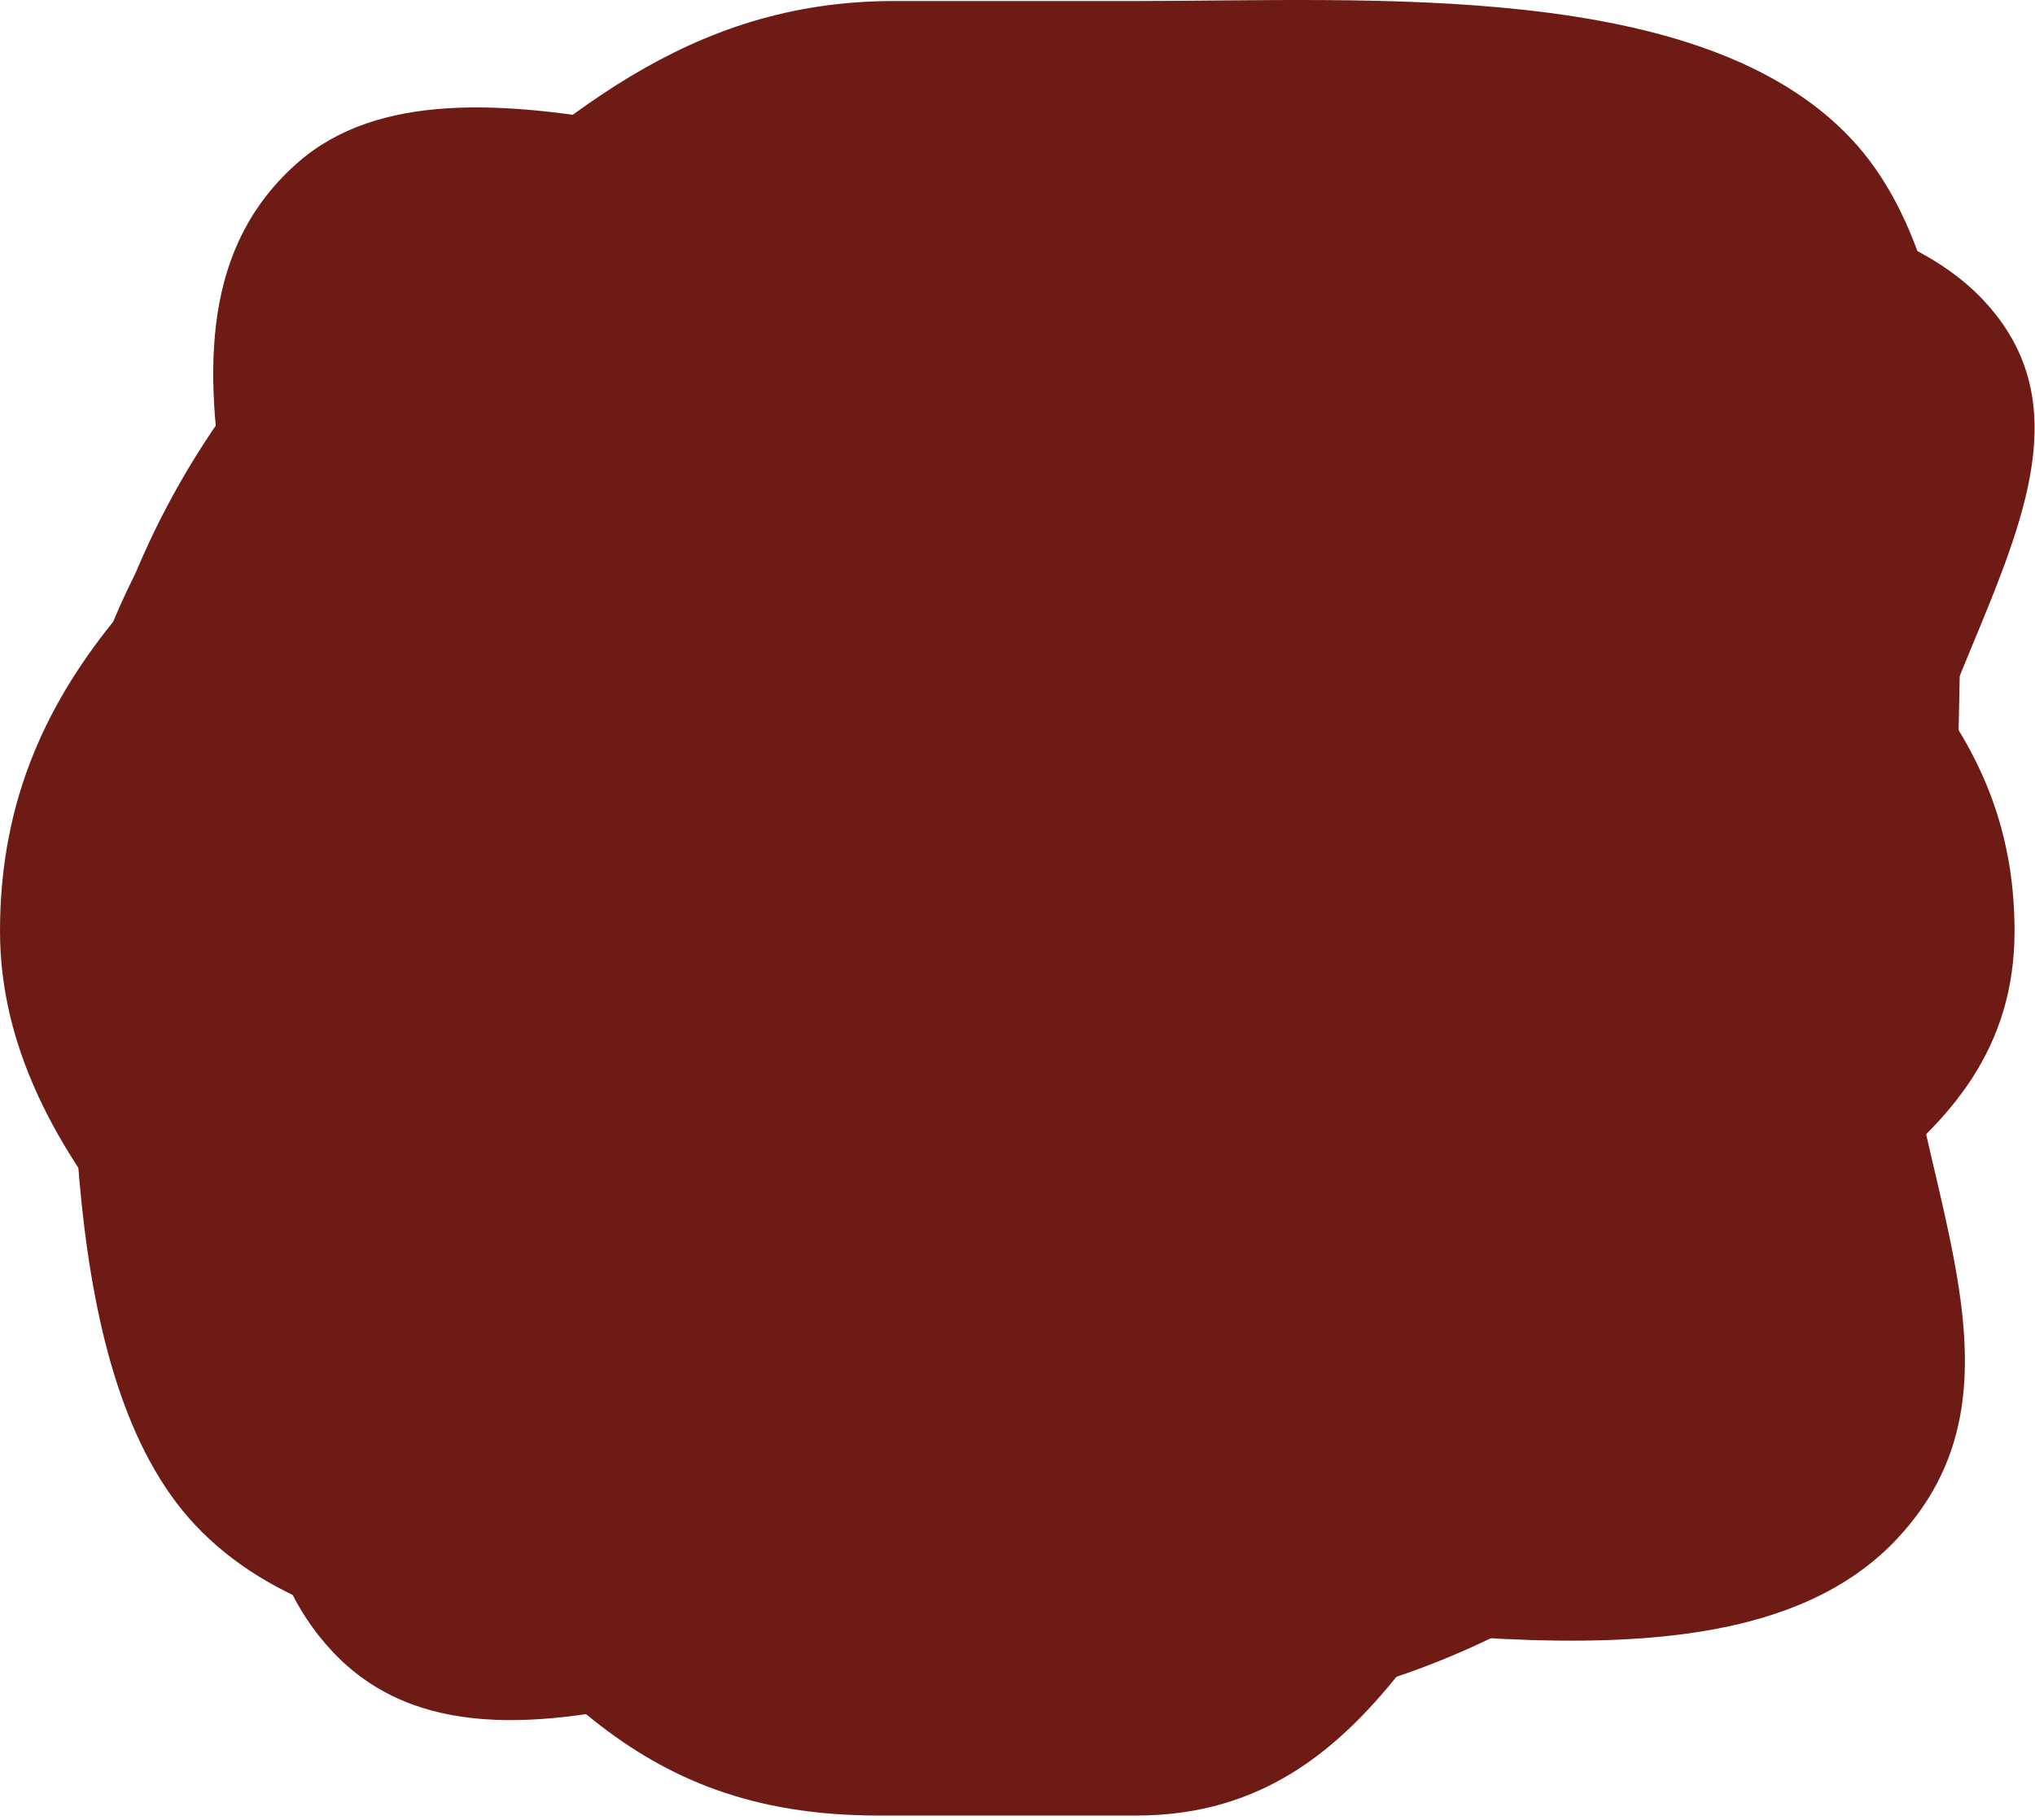 <svg width="199" height="178" viewBox="0 0 199 178" fill="none" xmlns="http://www.w3.org/2000/svg">

 <defs>
         <filter   height="200%" id="blur" width="200%" x="-50%" y="-50%">
          <feGaussianBlur in="SourceGraphic" stdDeviation="33"/>
         </filter>
         <filter 
       
         height="200%" id="main-blur" width="200%" x="-50%" y="-50%">
       
          <feGaussianBlur in="SourceGraphic" stdDeviation="12"/>
         </filter>
        </defs>
<g id="Frame 2">
<g filter="url(#rec_blur)" id="rec2">
<path class="shapes " id="rec_2" d="M110.973 6.55H87.371C67.127 6.55 48.631 14.074 34.5 26.493C17.646 41.305 7 63.08 7 87.355C7 108.788 15.299 128.271 28.843 142.735C43.501 158.387 64.3 168.16 87.371 168.16H110.973C134.043 168.16 154.843 158.387 169.5 142.735C183.044 128.271 191.343 108.788 191.343 87.355C191.343 65.922 183.044 46.438 169.5 31.974C154.843 16.322 134.043 6.55 110.973 6.55Z" fill="#6E1B15"/>
<path class="shapes morph" id="rec_2_a" d="M111.111 4.55H85.888C64.255 4.55 52.102 23.206 37 36.5C18.989 52.356 0 65.064 0 91.05C0 113.993 22.526 130.905 37 146.388C52.664 163.143 61.234 177.55 85.888 177.55H111.111C135.766 177.55 141.836 151.755 157.5 135C171.974 119.517 197 113.993 197 91.05C197 68.106 178.974 58.483 164.5 43C148.836 26.244 135.766 4.55 111.111 4.55Z" fill="#6E1B15"/>
<path class="shapes morph" id="rec_2_b" d="M100.622 18.899C78.271 18.899 44.725 2.21 29.122 15.899C10.514 32.227 29.122 63.659 29.122 90.417C29.122 114.043 17.546 145.557 32.5 161.5C48.683 178.754 81.272 157.321 106.745 157.321C132.217 157.321 169.317 167.754 185.5 150.5C200.454 134.557 185.5 114.043 185.5 90.417C185.5 66.791 208.924 45.315 193.97 29.372C177.787 12.118 126.095 18.899 100.622 18.899Z" fill="#6E1B15"/>
<path class="shapes morph" id="rec_2_c" d="M111.026 0.1H87.424C67.18 0.1 54.684 11.681 40.553 24.1C23.699 38.912 7.053 56.63 7.053 80.905C7.053 102.338 5.509 134.637 19.053 149.1C33.711 164.752 64.353 161.71 87.424 161.71H111.026C134.096 161.71 142.396 144.252 157.053 128.6C170.597 114.137 191.396 102.338 191.396 80.905C191.396 59.472 194.597 28.064 181.053 13.6C166.396 -2.052 134.096 0.1 111.026 0.1Z" fill="#6E1B15"/>
</g>
</g>
</svg>
